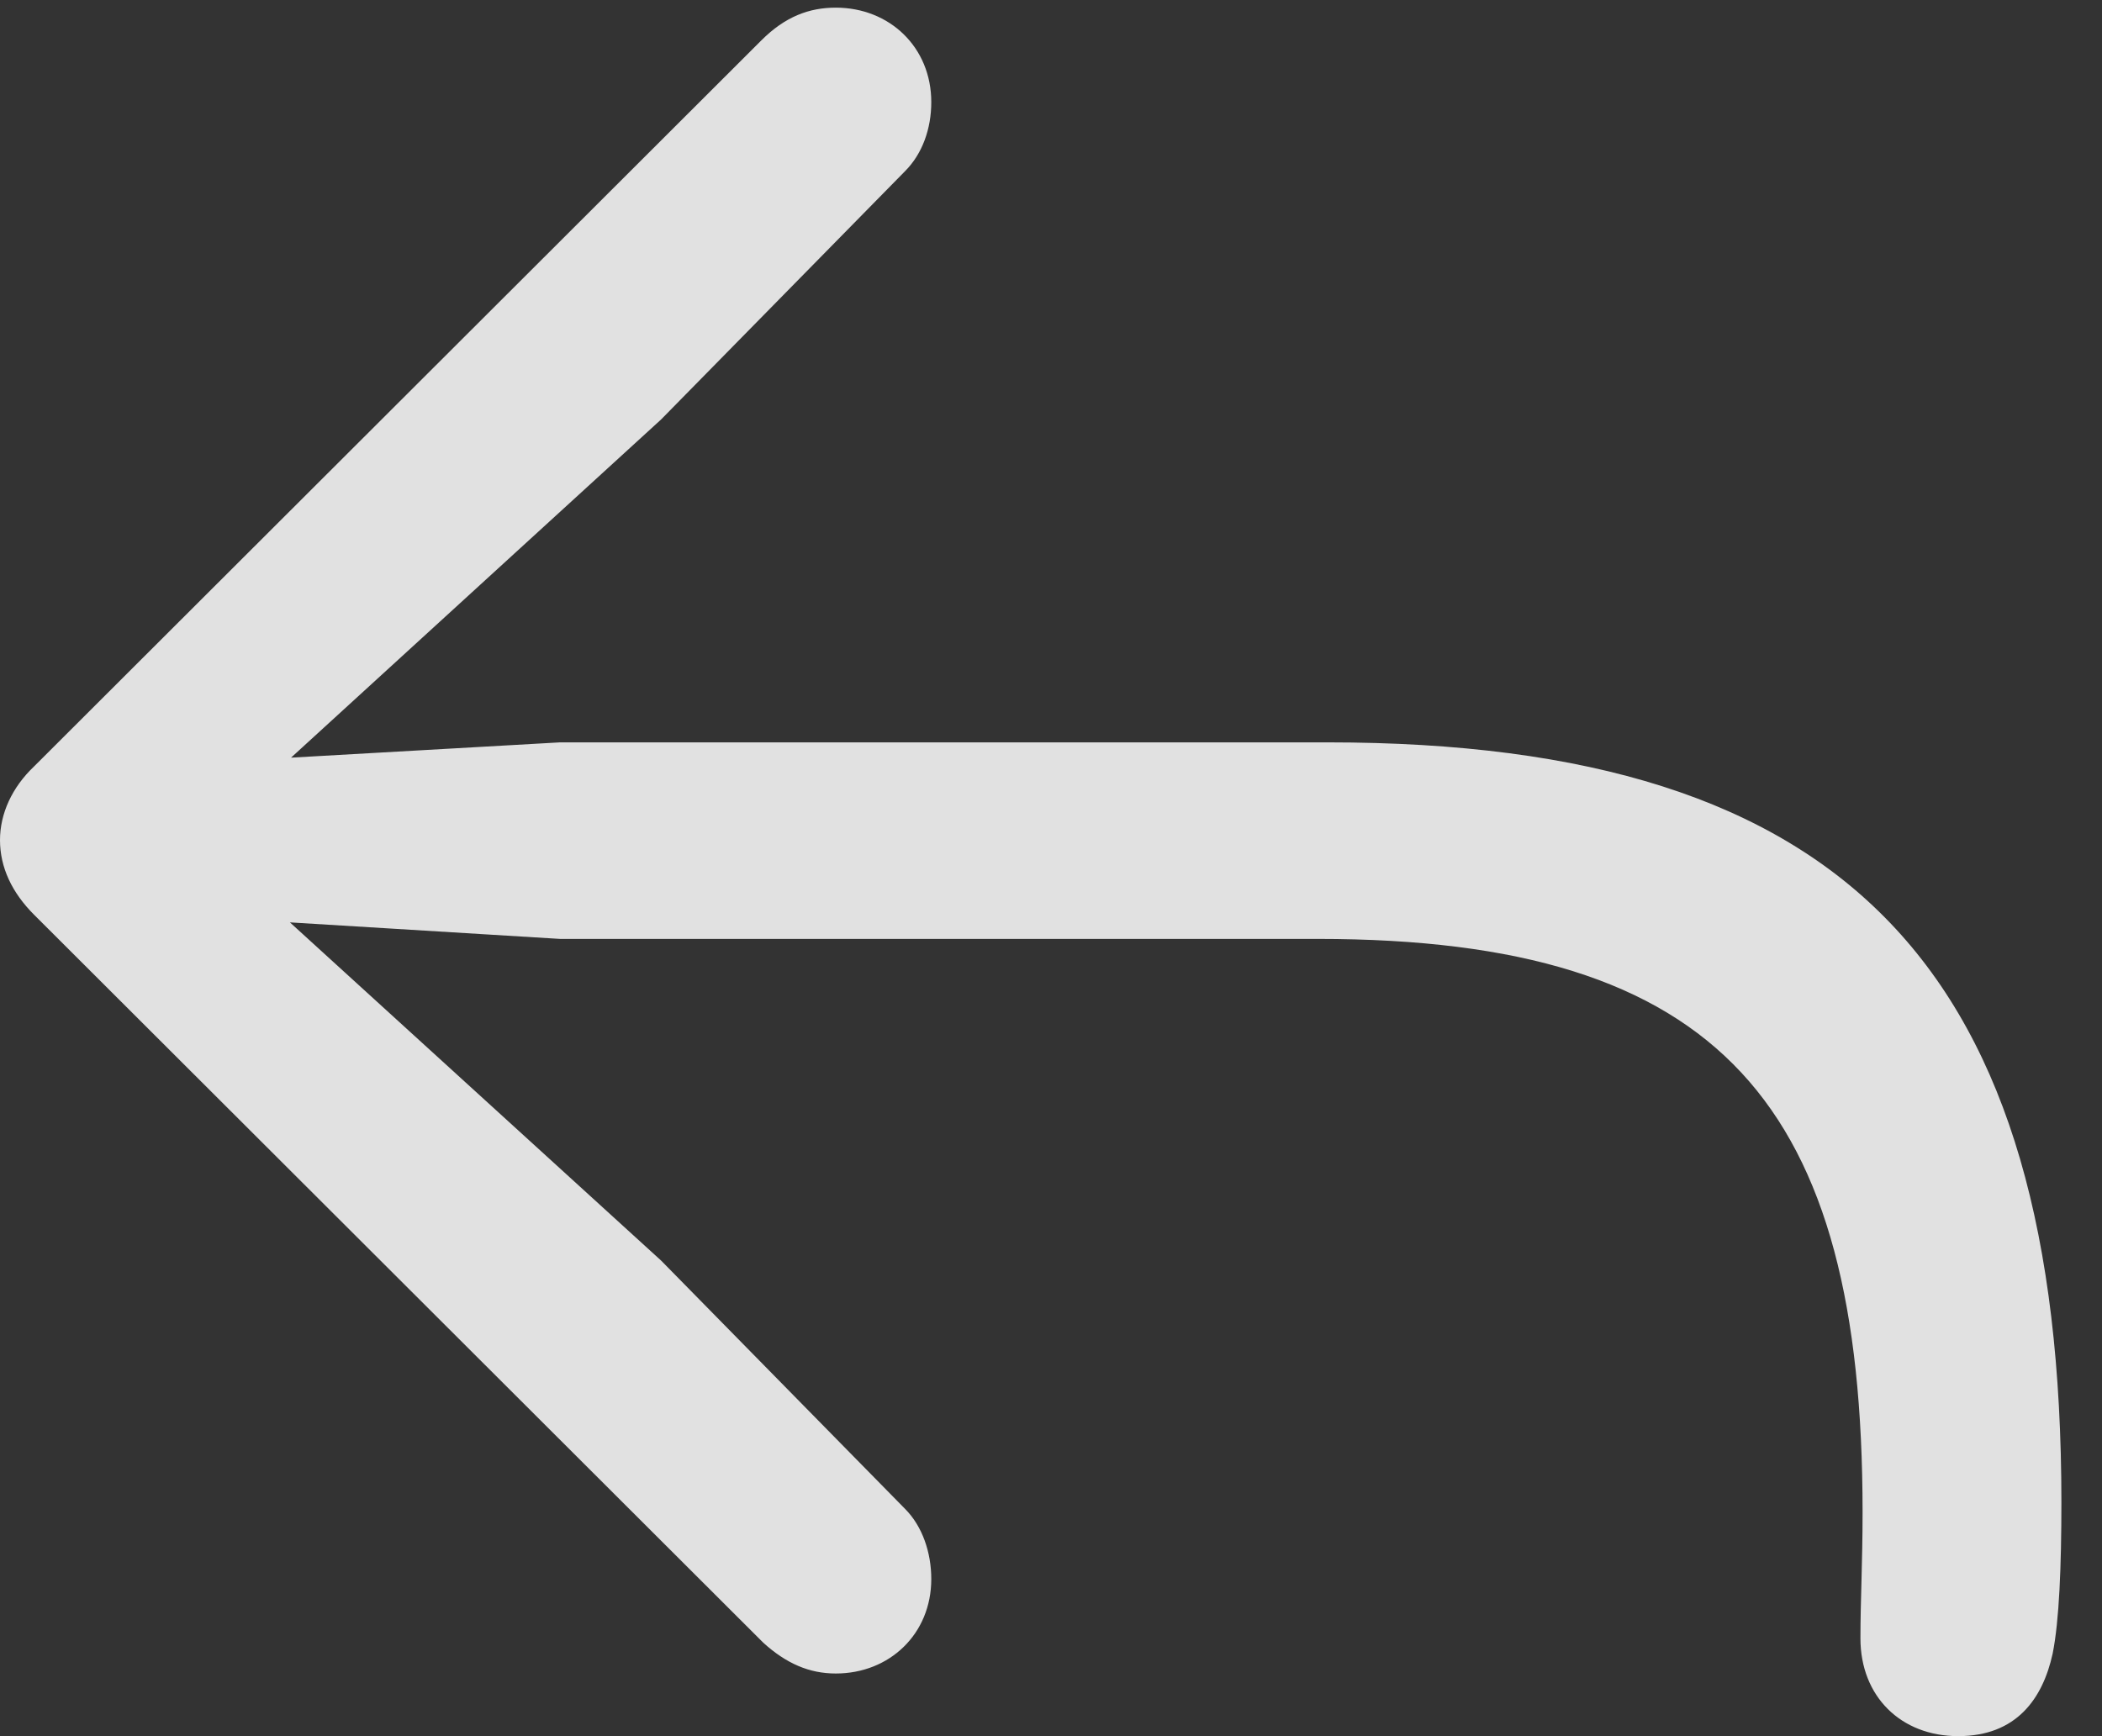 <?xml version="1.0" encoding="UTF-8"?>
<!--Generator: Apple Native CoreSVG 232.5-->
<!DOCTYPE svg
PUBLIC "-//W3C//DTD SVG 1.1//EN"
       "http://www.w3.org/Graphics/SVG/1.1/DTD/svg11.dtd">
<svg version="1.1" xmlns="http://www.w3.org/2000/svg" xmlns:xlink="http://www.w3.org/1999/xlink" width="18.691" height="15.44">
 <rect width="100%" height="100%" fill="#333333" stroke="none"/>
 <g>
  <rect height="15.44" opacity="0" width="18.691" x="0" y="0"/>
  <path d="M17.412 15.44C17.93 15.44 18.164 15.107 18.252 14.707C18.311 14.414 18.33 13.926 18.33 13.359C18.33 8.633 16.445 6.602 11.807 6.602L4.98 6.602L2.588 6.738L5.879 3.73L8.047 1.523C8.203 1.367 8.281 1.143 8.281 0.908C8.281 0.42 7.91 0.068 7.432 0.068C7.197 0.068 6.982 0.146 6.768 0.361L0.303 6.816C0.107 7.002 0 7.236 0 7.471C0 7.715 0.107 7.939 0.303 8.135L6.787 14.609C6.992 14.795 7.197 14.883 7.432 14.883C7.91 14.883 8.281 14.531 8.281 14.043C8.281 13.809 8.203 13.574 8.047 13.418L5.879 11.211L2.578 8.203L4.98 8.35L11.719 8.35C15.303 8.35 16.562 9.824 16.562 13.447C16.562 13.906 16.543 14.229 16.543 14.57C16.543 15.088 16.904 15.44 17.412 15.44Z" fill="#ffffff" fill-opacity="0.85"/>
 </g>
</svg>

